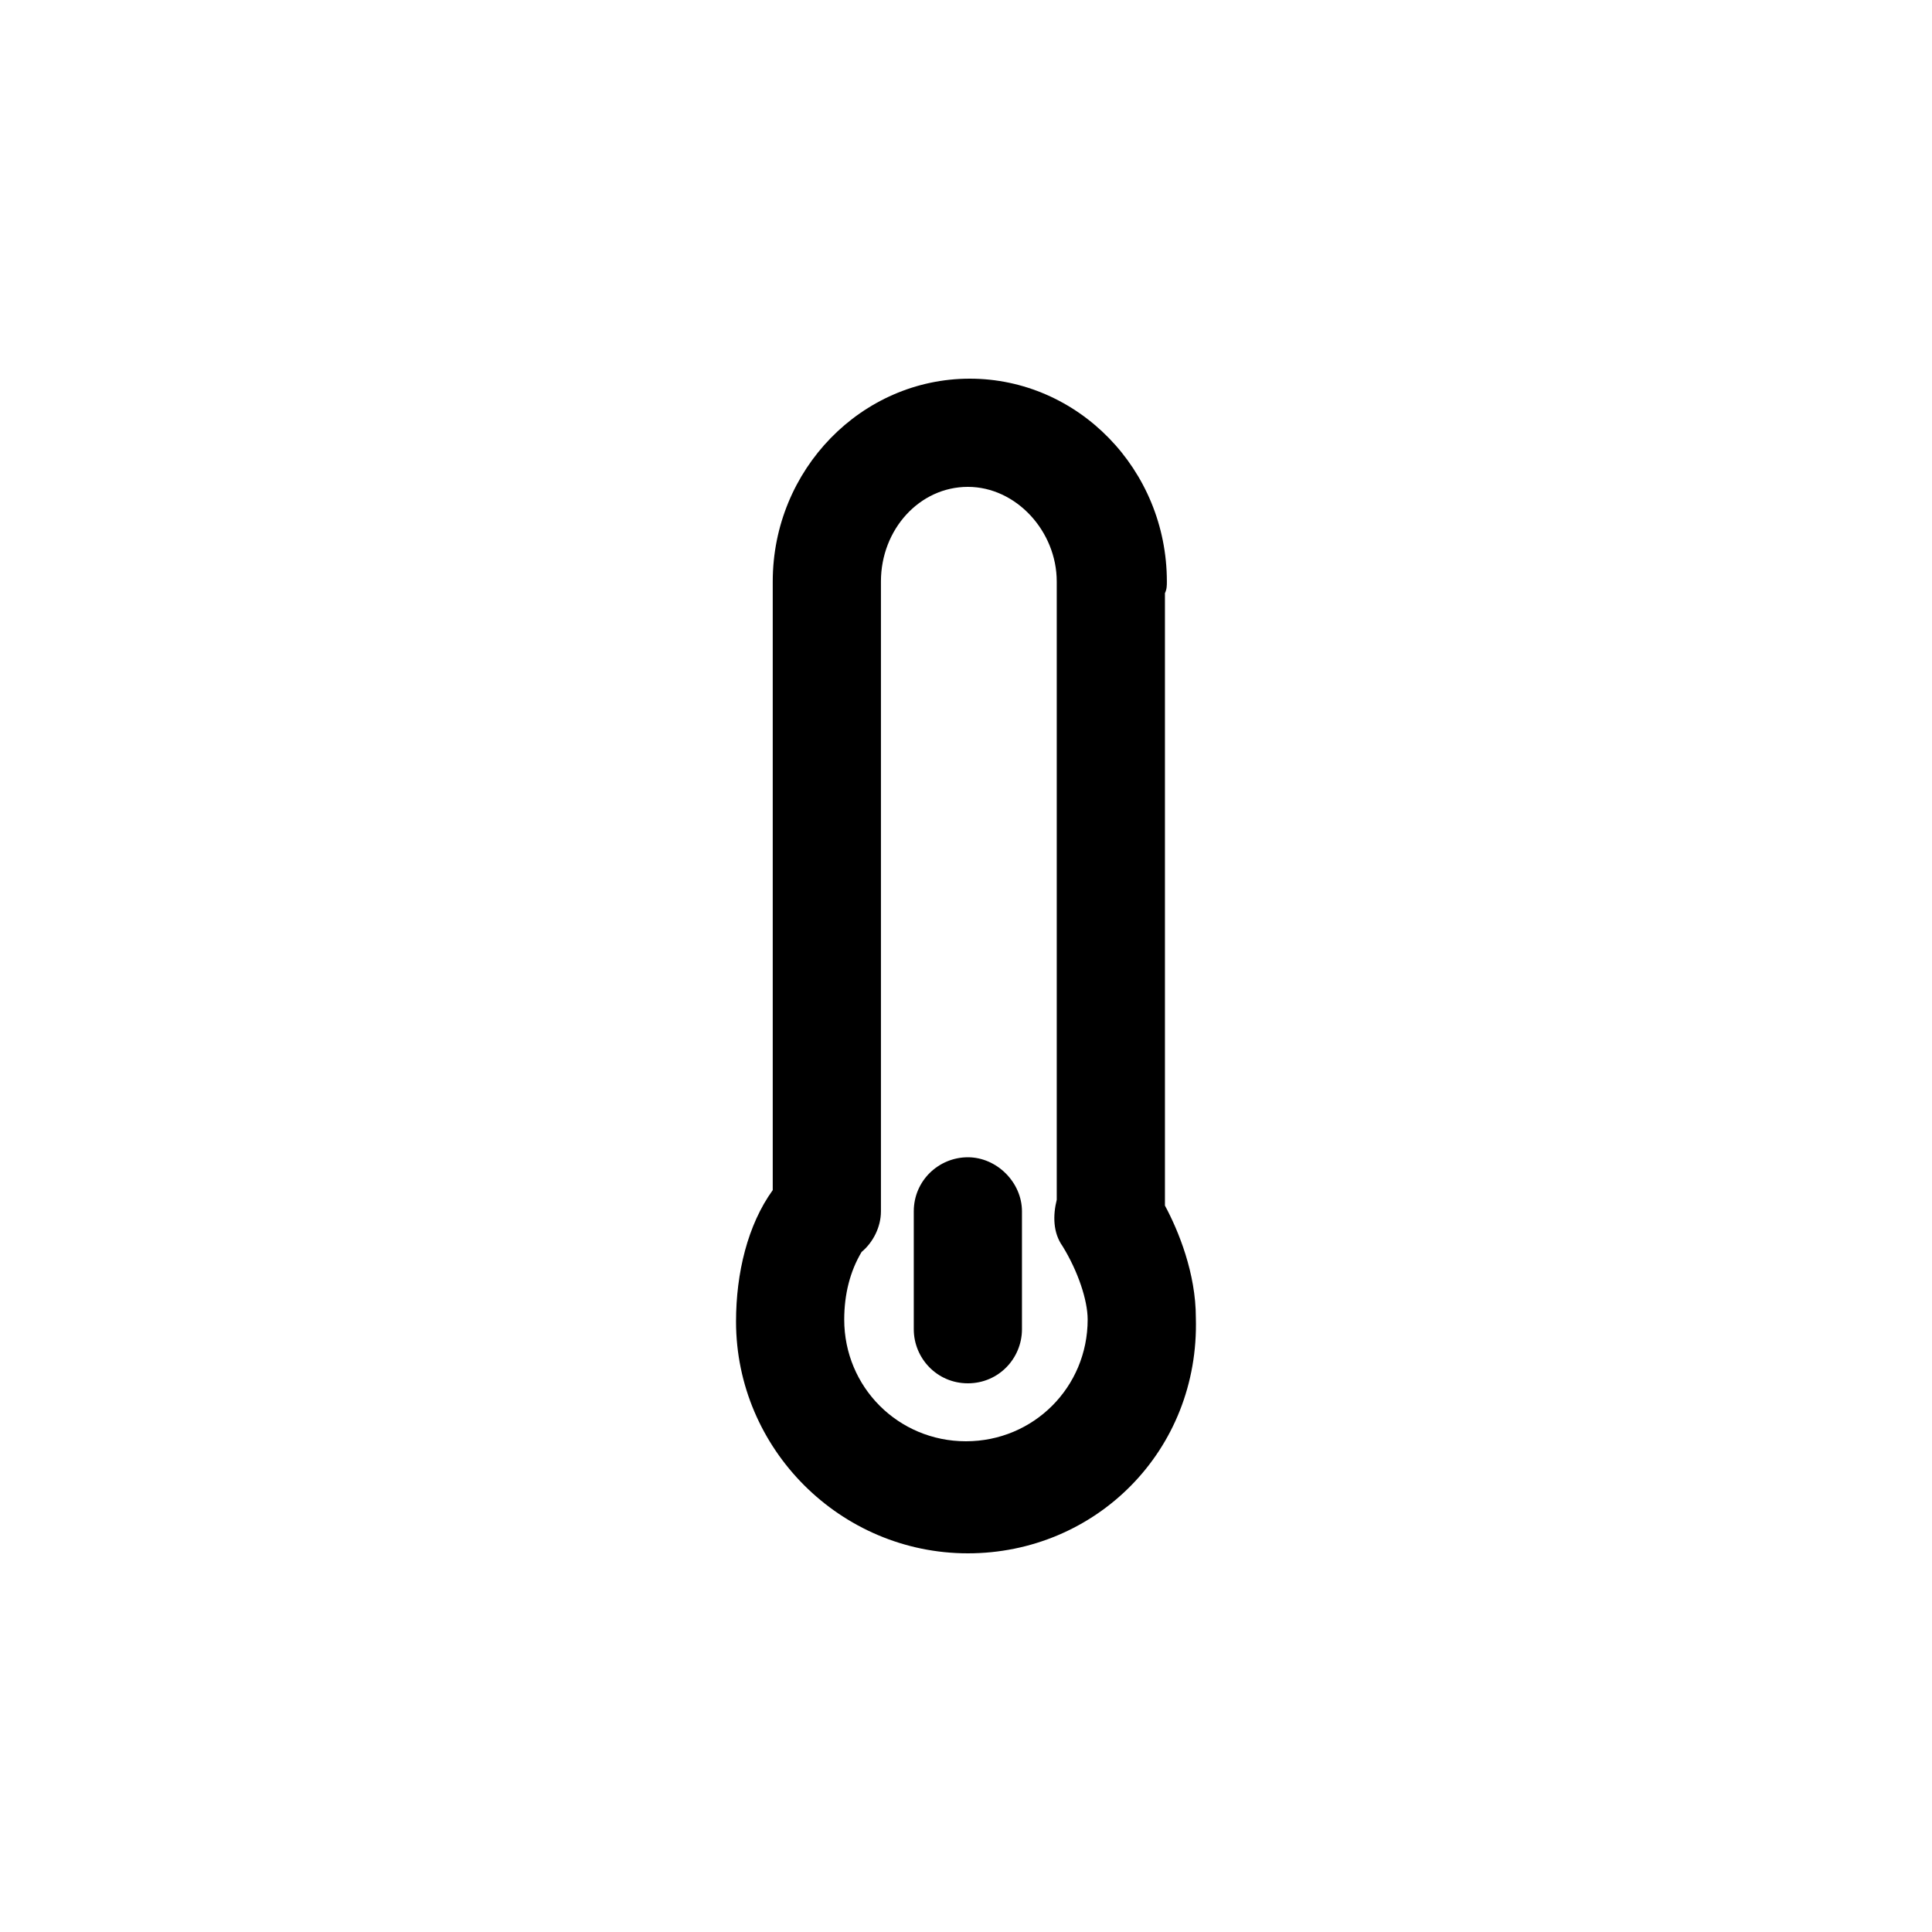 <?xml version="1.0" encoding="UTF-8" standalone="no"?>
<!DOCTYPE svg PUBLIC "-//W3C//DTD SVG 1.1//EN" "http://www.w3.org/Graphics/SVG/1.1/DTD/svg11.dtd">
<svg width="100%" height="100%" viewBox="0 0 32 32" version="1.1" xmlns="http://www.w3.org/2000/svg" xmlns:xlink="http://www.w3.org/1999/xlink" xml:space="preserve" xmlns:serif="http://www.serif.com/" style="fill-rule:evenodd;clip-rule:evenodd;stroke-linejoin:round;stroke-miterlimit:2;">
    <g transform="matrix(1,0,0,1,-0.769,1.77636e-15)">
        <path d="M16.8,19.168C17.28,19.168 17.696,19.584 17.696,20.064L17.696,22.016C17.696,22.496 17.312,22.912 16.8,22.912C16.288,22.912 15.904,22.496 15.904,22.016L15.904,20.064C15.904,19.552 16.32,19.168 16.8,19.168Z"/>
    </g>
    <g transform="matrix(1,0,0,1,-0.769,1.77636e-15)">
        <path d="M20.064,19.968C20.288,20.384 20.576,21.088 20.576,21.824C20.64,24.032 18.912,25.728 16.8,25.728C14.688,25.728 12.96,24 12.96,21.888C12.96,21.088 13.152,20.288 13.568,19.712L13.568,9.632C13.568,7.776 15.04,6.272 16.832,6.272C18.624,6.272 20.096,7.776 20.096,9.632C20.096,9.696 20.096,9.76 20.064,9.824L20.064,19.968ZM16.768,23.872C17.888,23.872 18.784,22.976 18.784,21.856C18.784,21.536 18.624,21.056 18.368,20.64C18.208,20.416 18.208,20.128 18.272,19.872L18.272,9.632C18.272,8.8 17.6,8.064 16.8,8.064C16,8.064 15.36,8.768 15.36,9.632L15.36,20.064C15.36,20.32 15.232,20.576 15.04,20.736C14.848,21.056 14.752,21.44 14.752,21.856C14.752,22.976 15.648,23.872 16.768,23.872Z"/>
    </g>
</svg>
